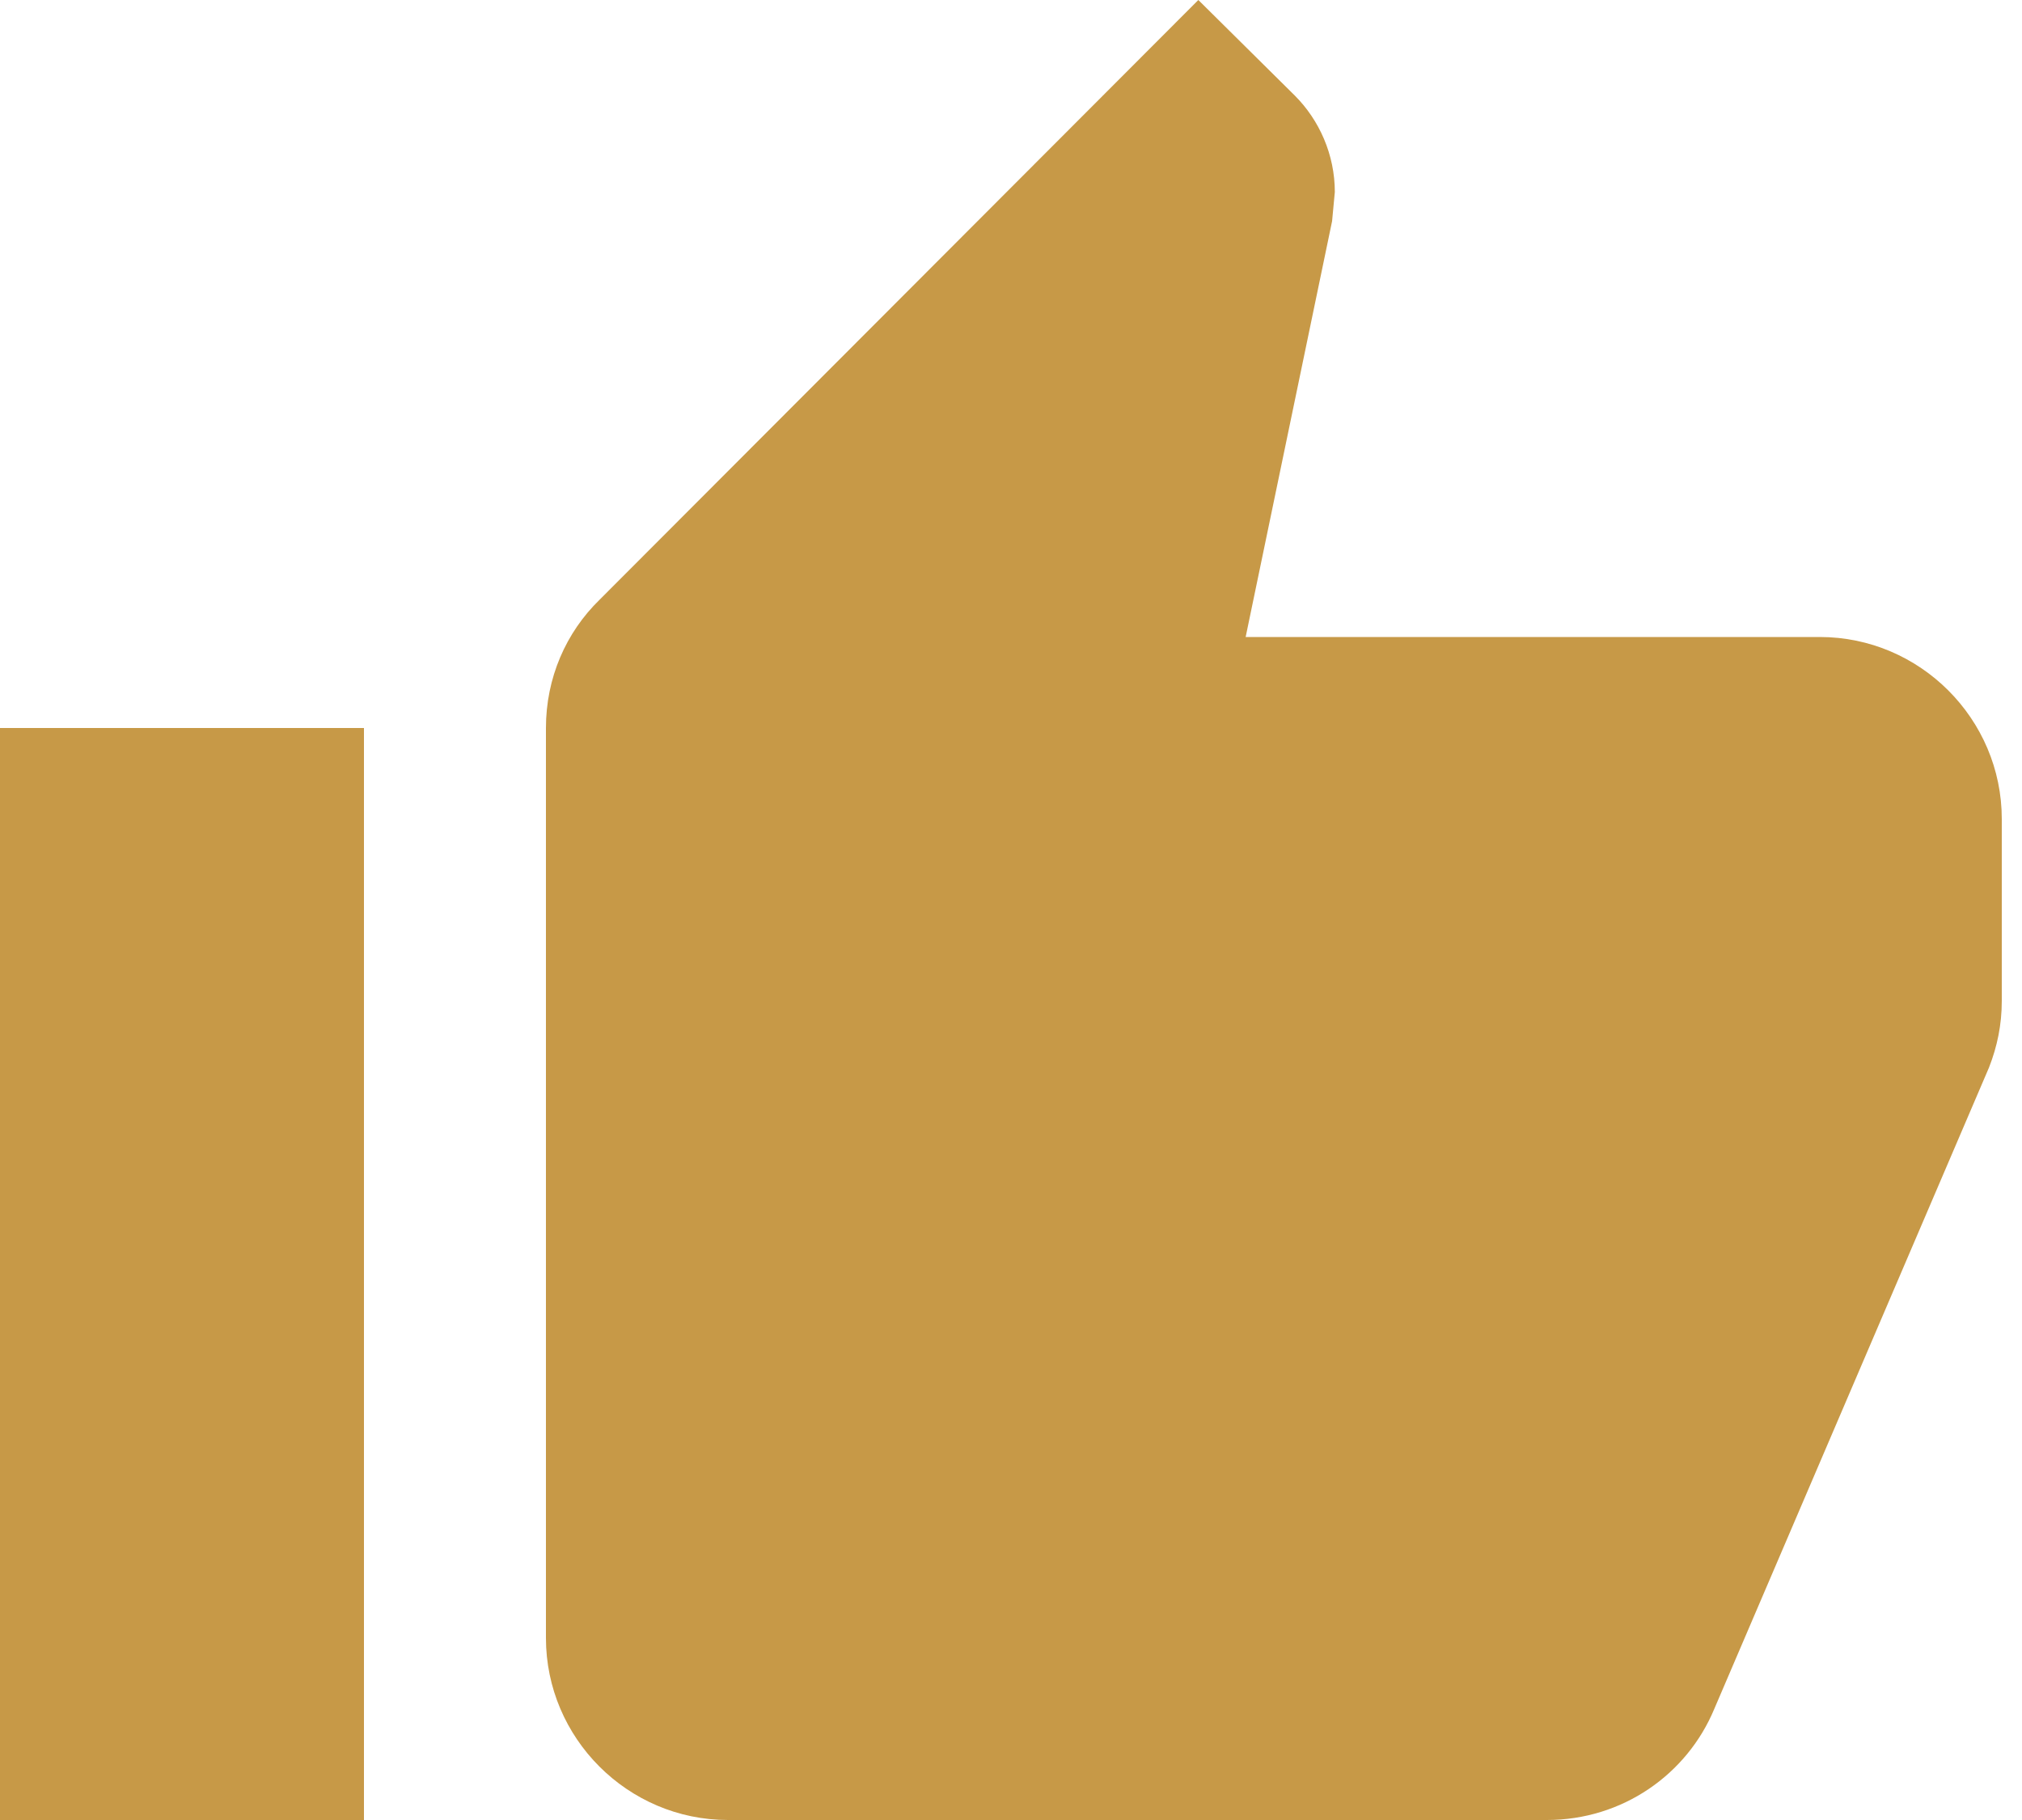 <svg width="20" height="18" viewBox="0 0 20 18" fill="none" xmlns="http://www.w3.org/2000/svg">
<path d="M0 18H3.6V7.2H0V18ZM19.8 8.1C19.8 7.11 18.99 6.3 18 6.3H12.321L13.176 2.187L13.203 1.899C13.203 1.53 13.05 1.188 12.807 0.945L11.853 0L5.931 5.931C5.598 6.255 5.4 6.705 5.4 7.2V16.2C5.4 17.19 6.21 18 7.2 18H15.3C16.047 18 16.686 17.55 16.956 16.902L19.674 10.557C19.755 10.35 19.8 10.134 19.8 9.9V8.1Z" fill="#C79947"/>
</svg>
